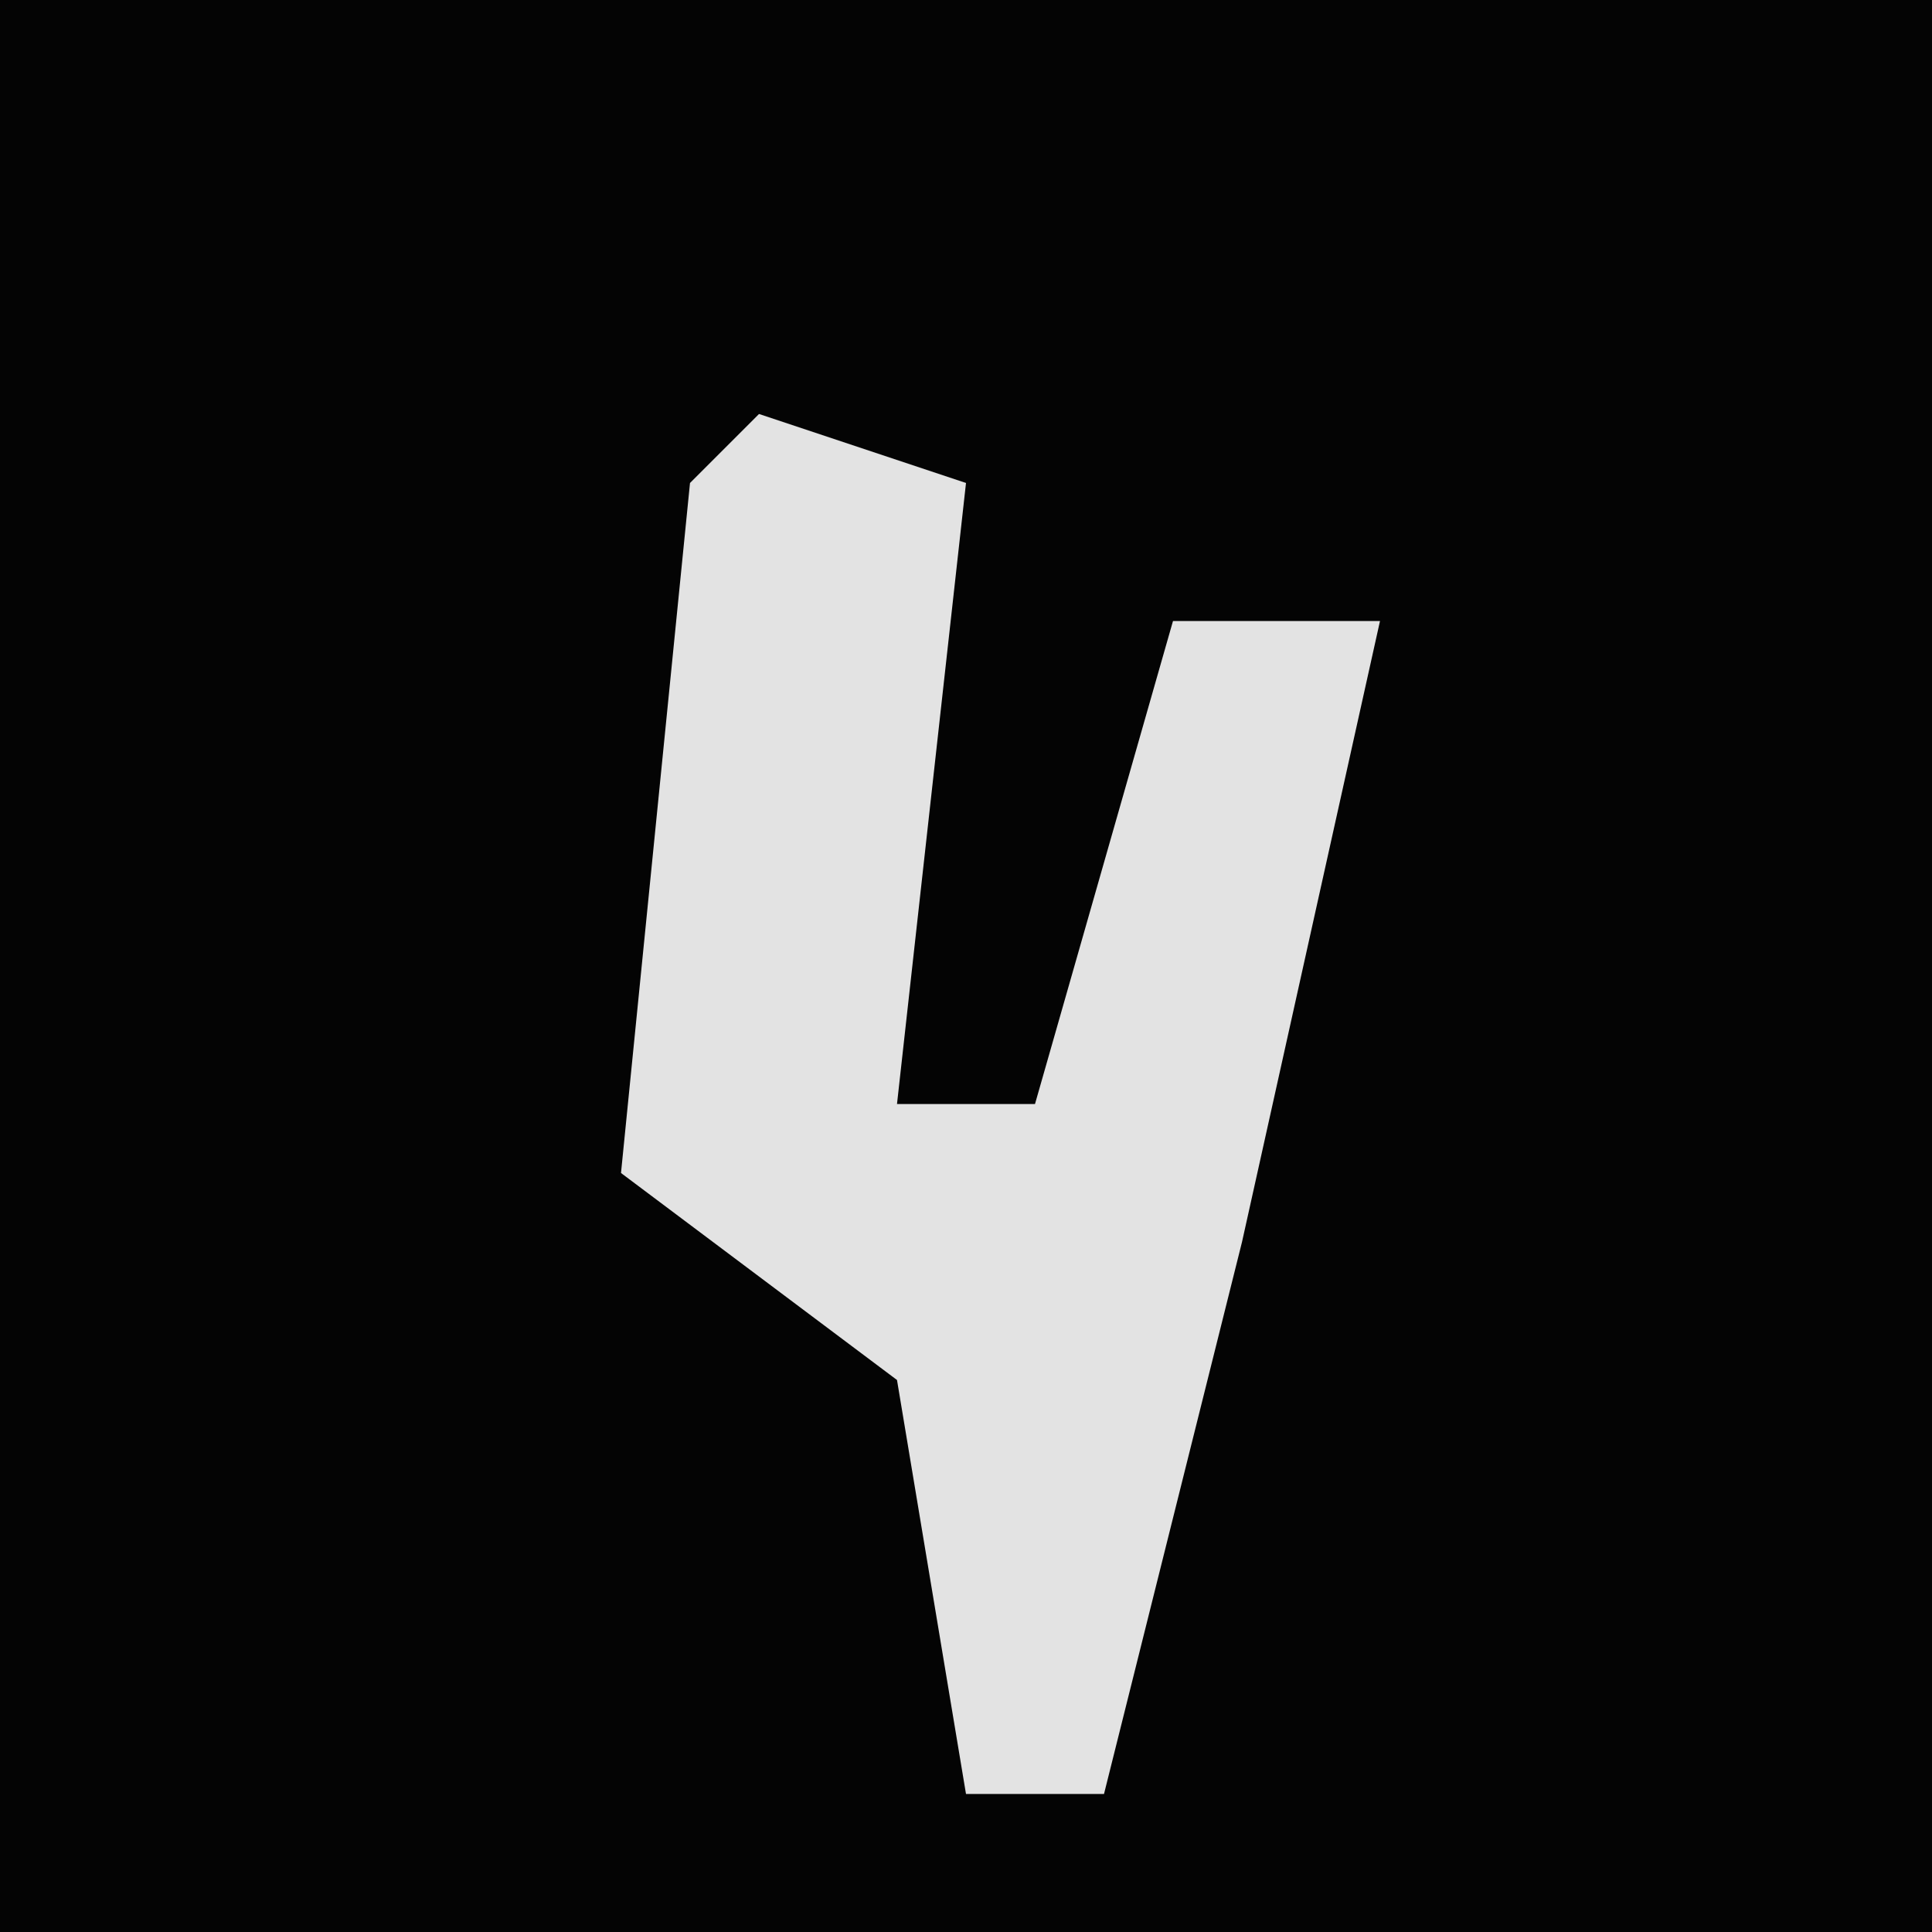 <?xml version="1.0" encoding="UTF-8"?>
<svg version="1.1" xmlns="http://www.w3.org/2000/svg" width="28" height="28">
<path d="M0,0 L28,0 L28,28 L0,28 Z " fill="#040404" transform="translate(0,0)"/>
<path d="M0,0 L3,1 L2,10 L4,10 L6,3 L9,3 L7,12 L5,20 L3,20 L2,14 L-2,11 L-1,1 Z " fill="#E3E3E3" transform="translate(11,6)"/>
</svg>
